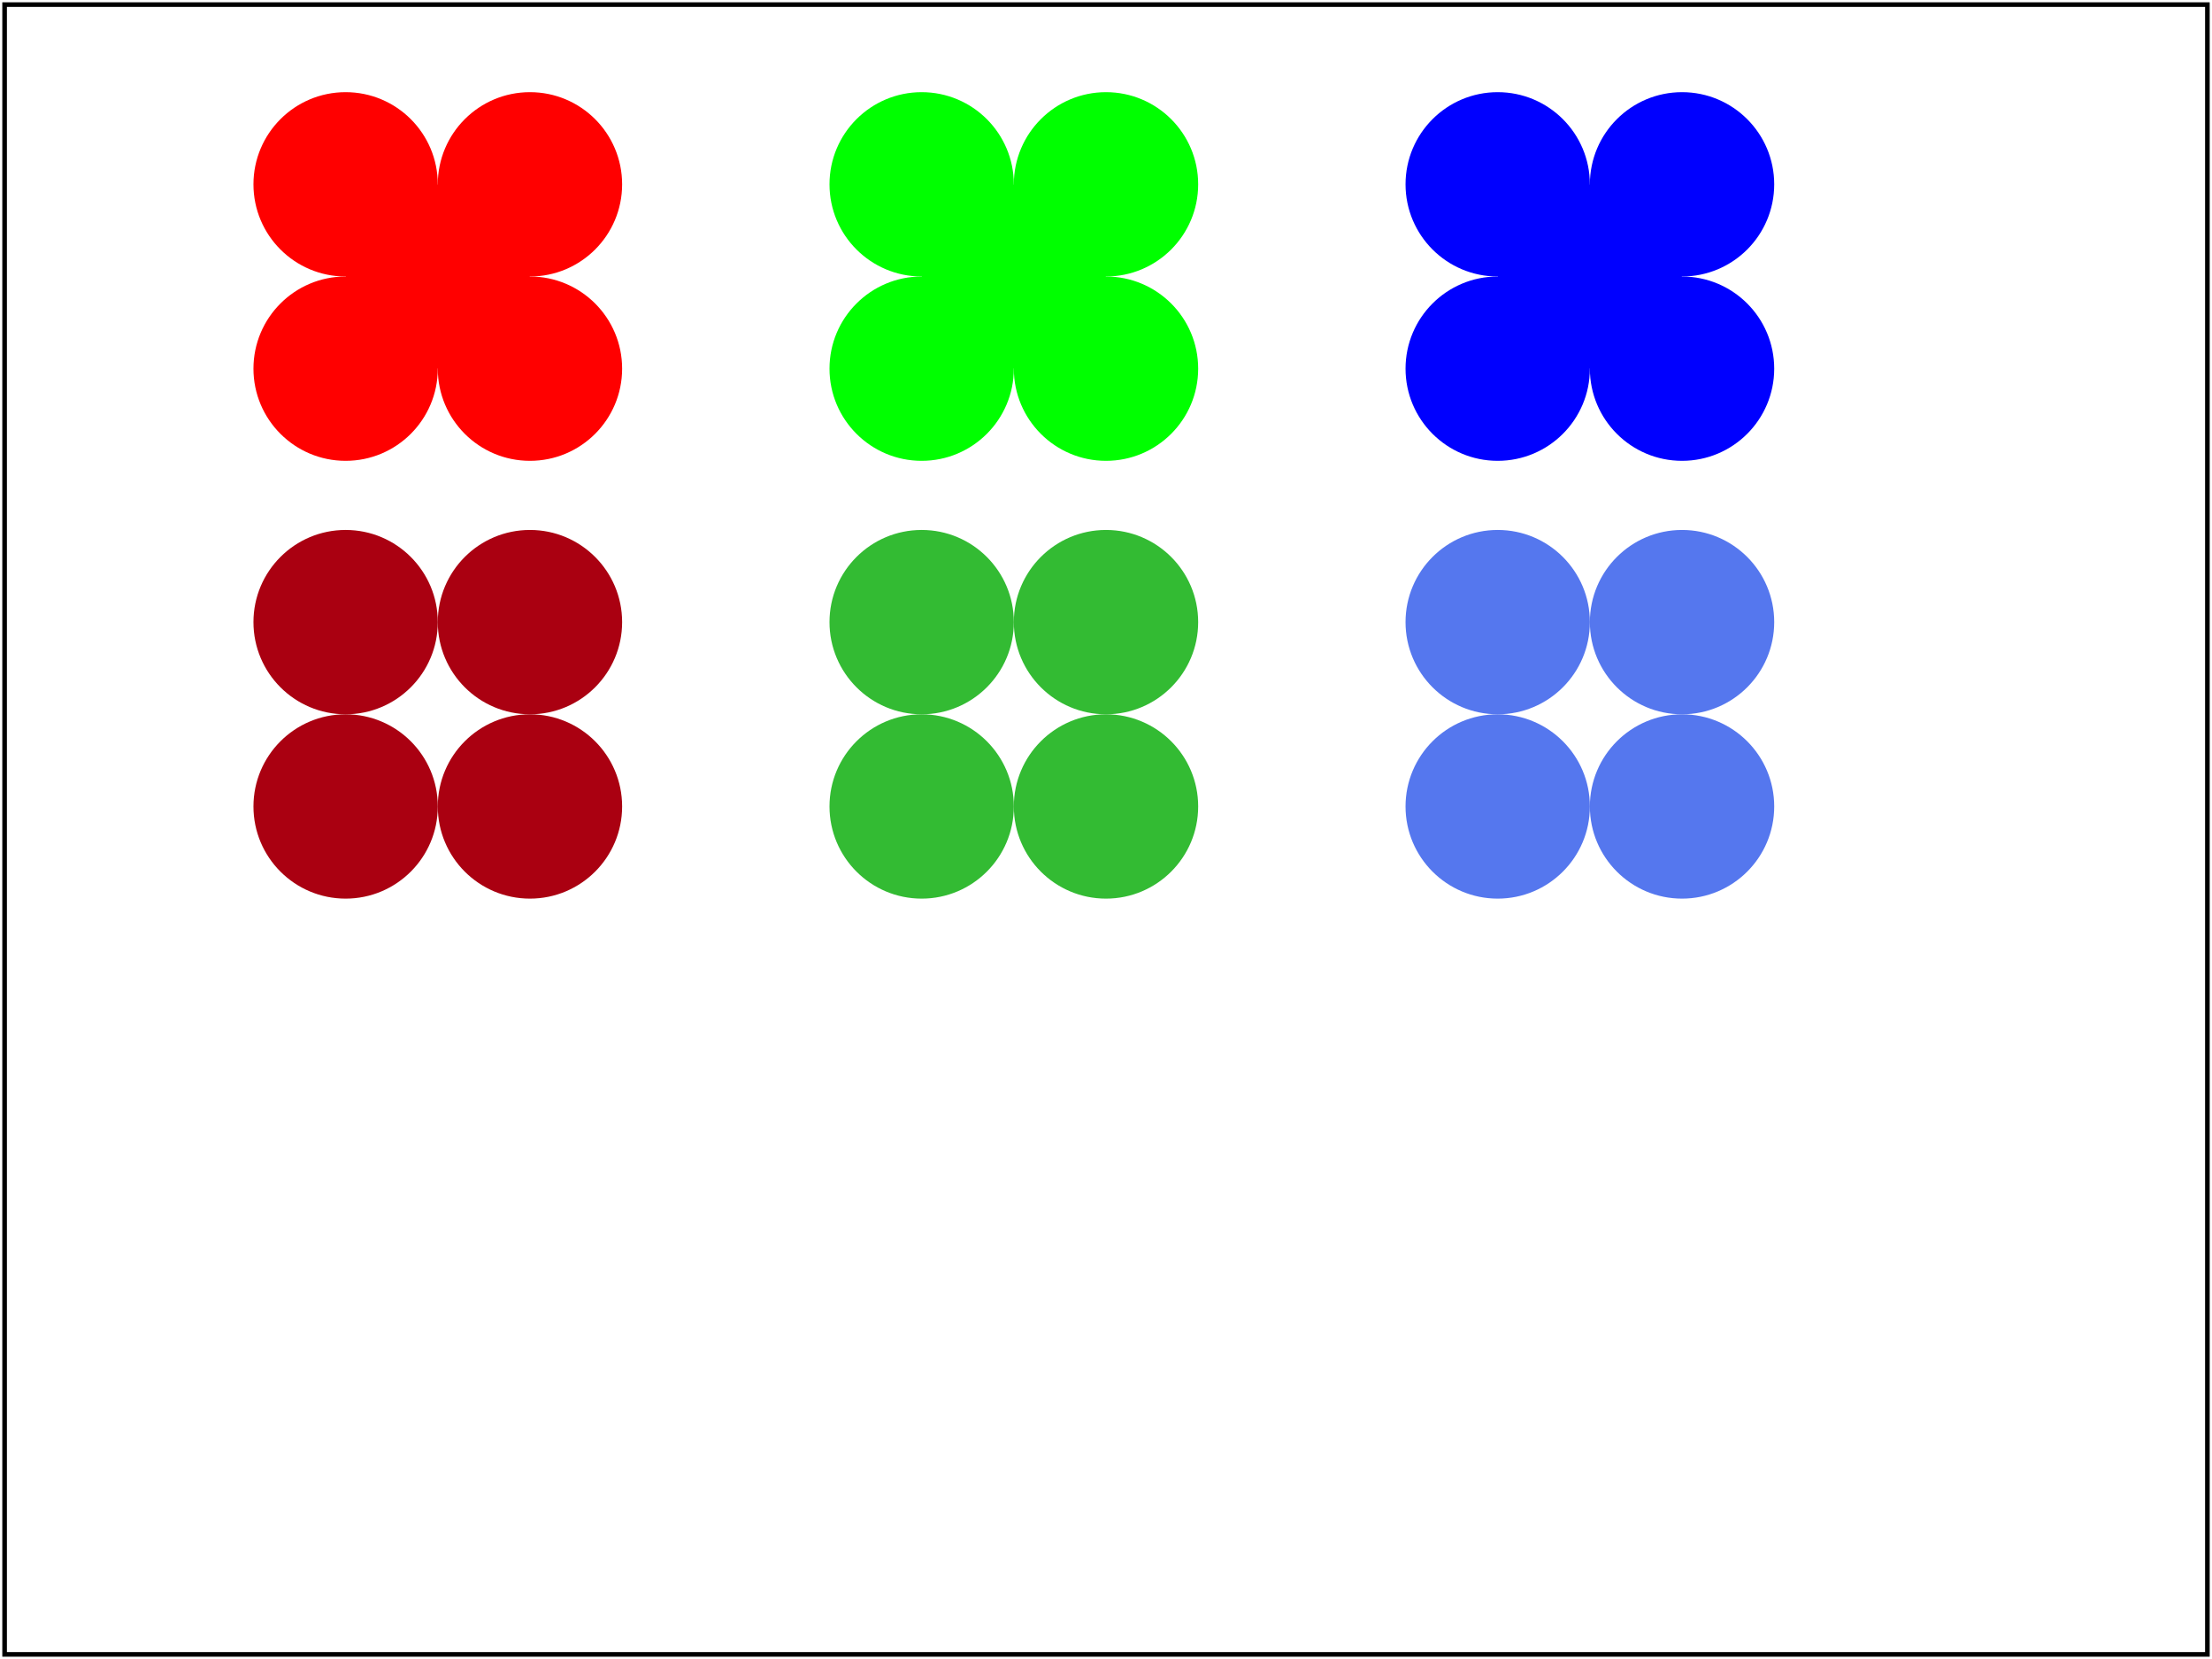 <svg version="1.1" width="100%" height="100%" viewBox="0 0 480 360" xmlns="http://www.w3.org/2000/svg" xmlns:xlink="http://www.w3.org/1999/xlink">
<!--
Tests if the color datatype is supported. There are multiple syntaxes for specifying the same color, such as #37F and #3377FF.

For each of the six groups shown here, each of the circles in the group uses one of the syntactical forms

The first row uses five forms - 3-digit hex, 6-digit hex, rbg() integer form, rgb() percentage form, and the 'HTML' subset of the name ('X11') colors.

The second row uses only four forms - 3-digit hex, 6-digit hex, rbg() integer form, rgb() percentage form - as there are no HTML or X11 names for those colors.
-->
  <!-- groups of five colors  -->
  <g>
    <circle cx="75" cy="40" r="20" fill="#f00"/>
    <circle cx="115" cy="40" r="20" fill="#ff0000"/>
    <circle cx="75" cy="80" r="20" fill="rgb(255,0,0)"/>
    <circle cx="115" cy="80" r="20" fill="rgb(100%,0%,0%)"/>
    <polygon points="95,40 115,60 95,80 75,60" fill="red"/>
  </g>
  <g>
    <circle cx="200" cy="40" r="20" fill="#0f0"/>
    <circle cx="240" cy="40" r="20" fill="#00ff00"/>
    <circle cx="200" cy="80" r="20" fill="rgb(0,255,0)"/>
    <circle cx="240" cy="80" r="20" fill="rgb(0%,100%,0%)"/>
    <!-- 'lime' (full intensity green) NOT 'green' (half intensity green) -->
    <polygon points="220,40 240,60 220,80 200,60" fill="lime"/>
  </g>
  <g>
    <circle cx="325" cy="40" r="20" fill="#00f"/>
    <circle cx="365" cy="40" r="20" fill="#0000ff"/>
    <circle cx="325" cy="80" r="20" fill="rgb(0,0,255)"/>
    <circle cx="365" cy="80" r="20" fill="rgb(0%,0%,100%)"/>
    <polygon points="345,40 365,60 345,80 325,60" fill="blue"/>
  </g>
  <!-- no names for three digit colors except for 00 and ff -->
  <!-- 11=17 22=34 33=51 44=68 55=85 66=102 77=119 88=136 99=153 aa=170 bb=187 cc=204 dd=221 ee=238 -->
  <g>
    <circle cx="75" cy="135" r="20" fill="#a01"/>
    <circle cx="115" cy="135" r="20" fill="#aa0011"/>
    <circle cx="75" cy="175" r="20" fill="rgb(170,0,17)"/>
    <circle cx="115" cy="175" r="20" fill="rgb(66.667%,0%,6.667%)"/>
  </g>
  <g>
    <circle cx="200" cy="135" r="20" fill="#3b3"/>
    <circle cx="240" cy="135" r="20" fill="#33bb33"/>
    <circle cx="200" cy="175" r="20" fill="rgb(51,187,51)"/>
    <circle cx="240" cy="175" r="20" fill="rgb(20%,73.333%,20%)"/>
  </g>
  <g>
    <circle cx="325" cy="135" r="20" fill="#57e"/>
    <circle cx="365" cy="135" r="20" fill="#5577ee"/>
    <circle cx="325" cy="175" r="20" fill="rgb(85,119,238)"/>
    <circle cx="365" cy="175" r="20" fill="rgb(33.333%,46.666%,93.333%)"/>
  </g>

  <rect id="test-frame" x="1" y="1" width="478" height="358" fill="none" stroke="#000000"/>
</svg>
